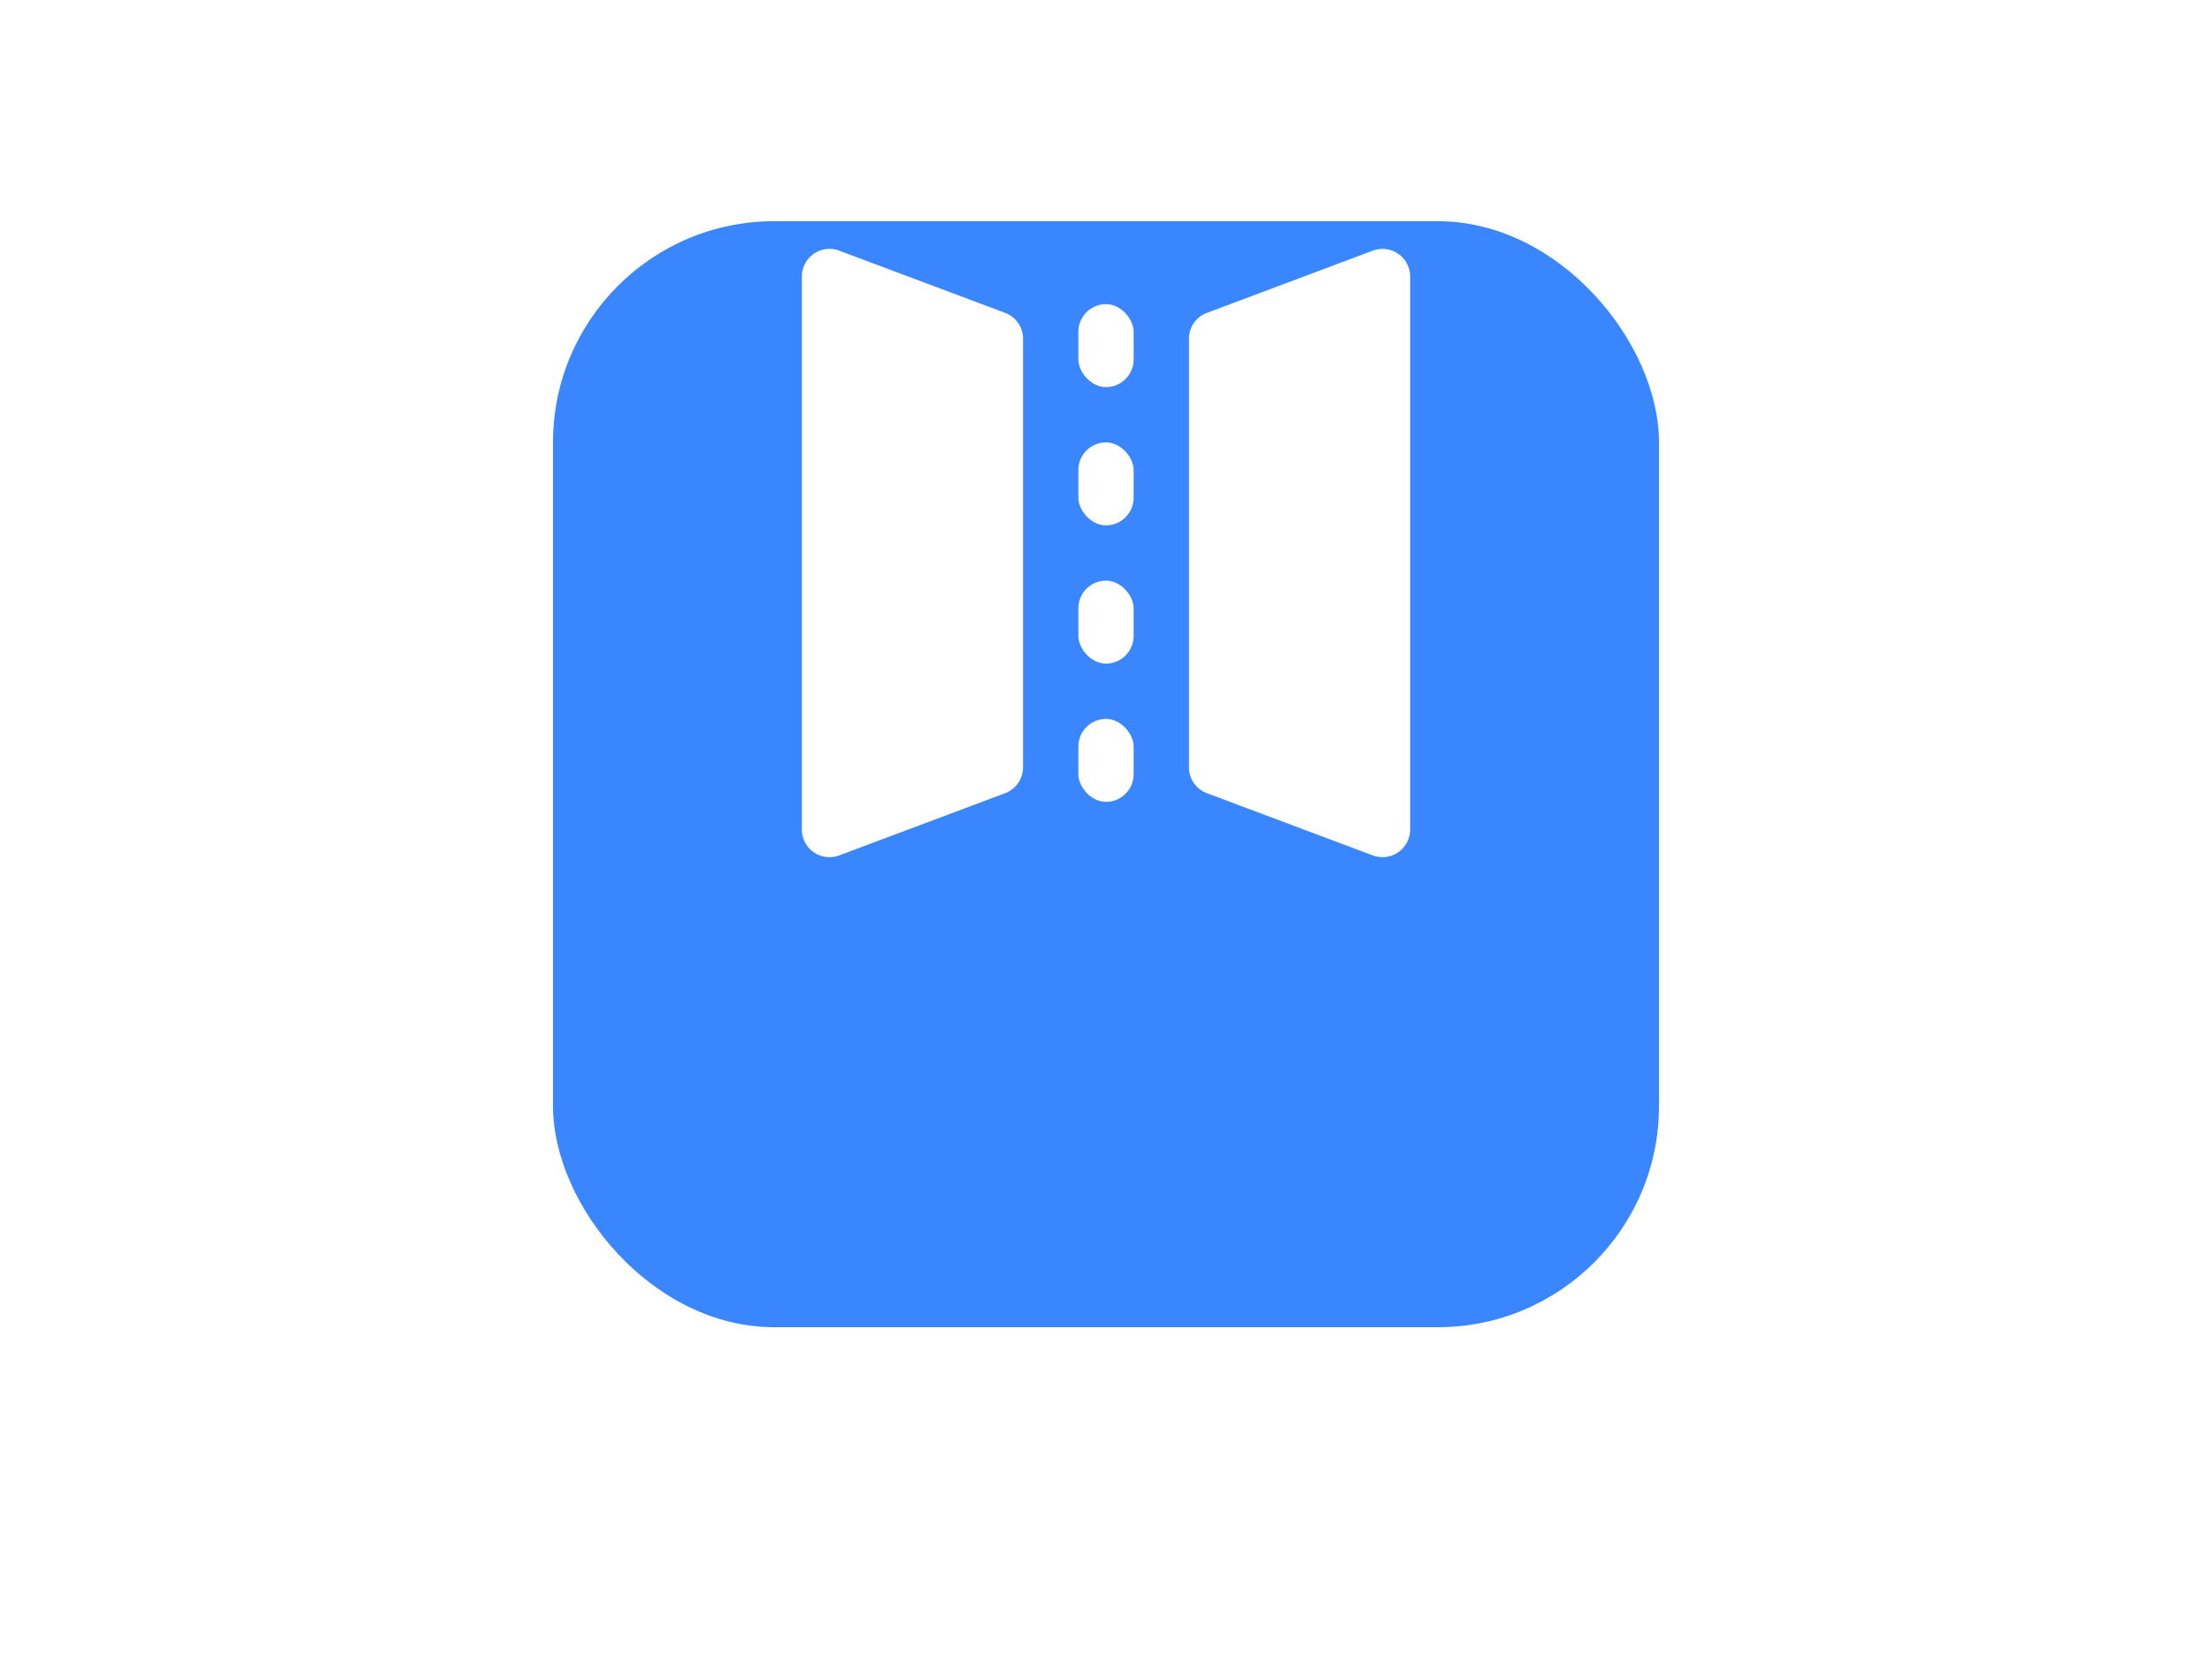 <svg xmlns="http://www.w3.org/2000/svg" xmlns:xlink="http://www.w3.org/1999/xlink" width="80" height="60" viewBox="0 0 80 60">
  <defs>
    <filter id="左侧边栏-icon-bg" x="-10" y="-22" width="100" height="100" filterUnits="userSpaceOnUse">
      <feOffset dy="8" input="SourceAlpha"/>
      <feGaussianBlur stdDeviation="10" result="blur"/>
      <feFlood flood-color="#8bb8ff"/>
      <feComposite operator="in" in2="blur"/>
      <feComposite in="SourceGraphic"/>
    </filter>
    <clipPath id="clip-mirror-sel">
      <rect width="80" height="60"/>
    </clipPath>
  </defs>
  <g id="mirror-sel" clip-path="url(#clip-mirror-sel)">
    <g id="左侧边栏-icon-bg-2" data-name="左侧边栏-icon-bg" transform="translate(20)">
      <g transform="matrix(1, 0, 0, 1, -20, 0)" filter="url(#左侧边栏-icon-bg)">
        <rect id="左侧边栏-icon-bg-3" data-name="左侧边栏-icon-bg" width="40" height="40" rx="8" transform="translate(20)" fill="#3986ff"/>
      </g>
    </g>
    <rect id="占位" width="80" height="60" fill="none" opacity="0.272"/>
    <g id="组_1939" data-name="组 1939" transform="translate(-89 0)">
      <rect id="矩形_527" data-name="矩形 527" width="2" height="3" rx="1" transform="translate(128 11)" fill="#fff"/>
      <rect id="矩形_528" data-name="矩形 528" width="2" height="3" rx="1" transform="translate(128 16)" fill="#fff"/>
      <rect id="矩形_529" data-name="矩形 529" width="2" height="3" rx="1" transform="translate(128 21)" fill="#fff"/>
      <rect id="矩形_530" data-name="矩形 530" width="2" height="3" rx="1" transform="translate(128 26)" fill="#fff"/>
      <path id="路径_1604" data-name="路径 1604" d="M119.351,9.065l6,2.25a1,1,0,0,1,.649.936v15.5a1,1,0,0,1-.649.936l-6,2.25A1,1,0,0,1,118,30V10A1,1,0,0,1,119.351,9.065Z" fill="#fff"/>
      <path id="路径_1605" data-name="路径 1605" d="M138.649,9.065l-6,2.25a1,1,0,0,0-.649.936v15.5a1,1,0,0,0,.649.936l6,2.25A1,1,0,0,0,140,30V10A1,1,0,0,0,138.649,9.065Z" fill="#fff"/>
    </g>
  </g>
</svg>
